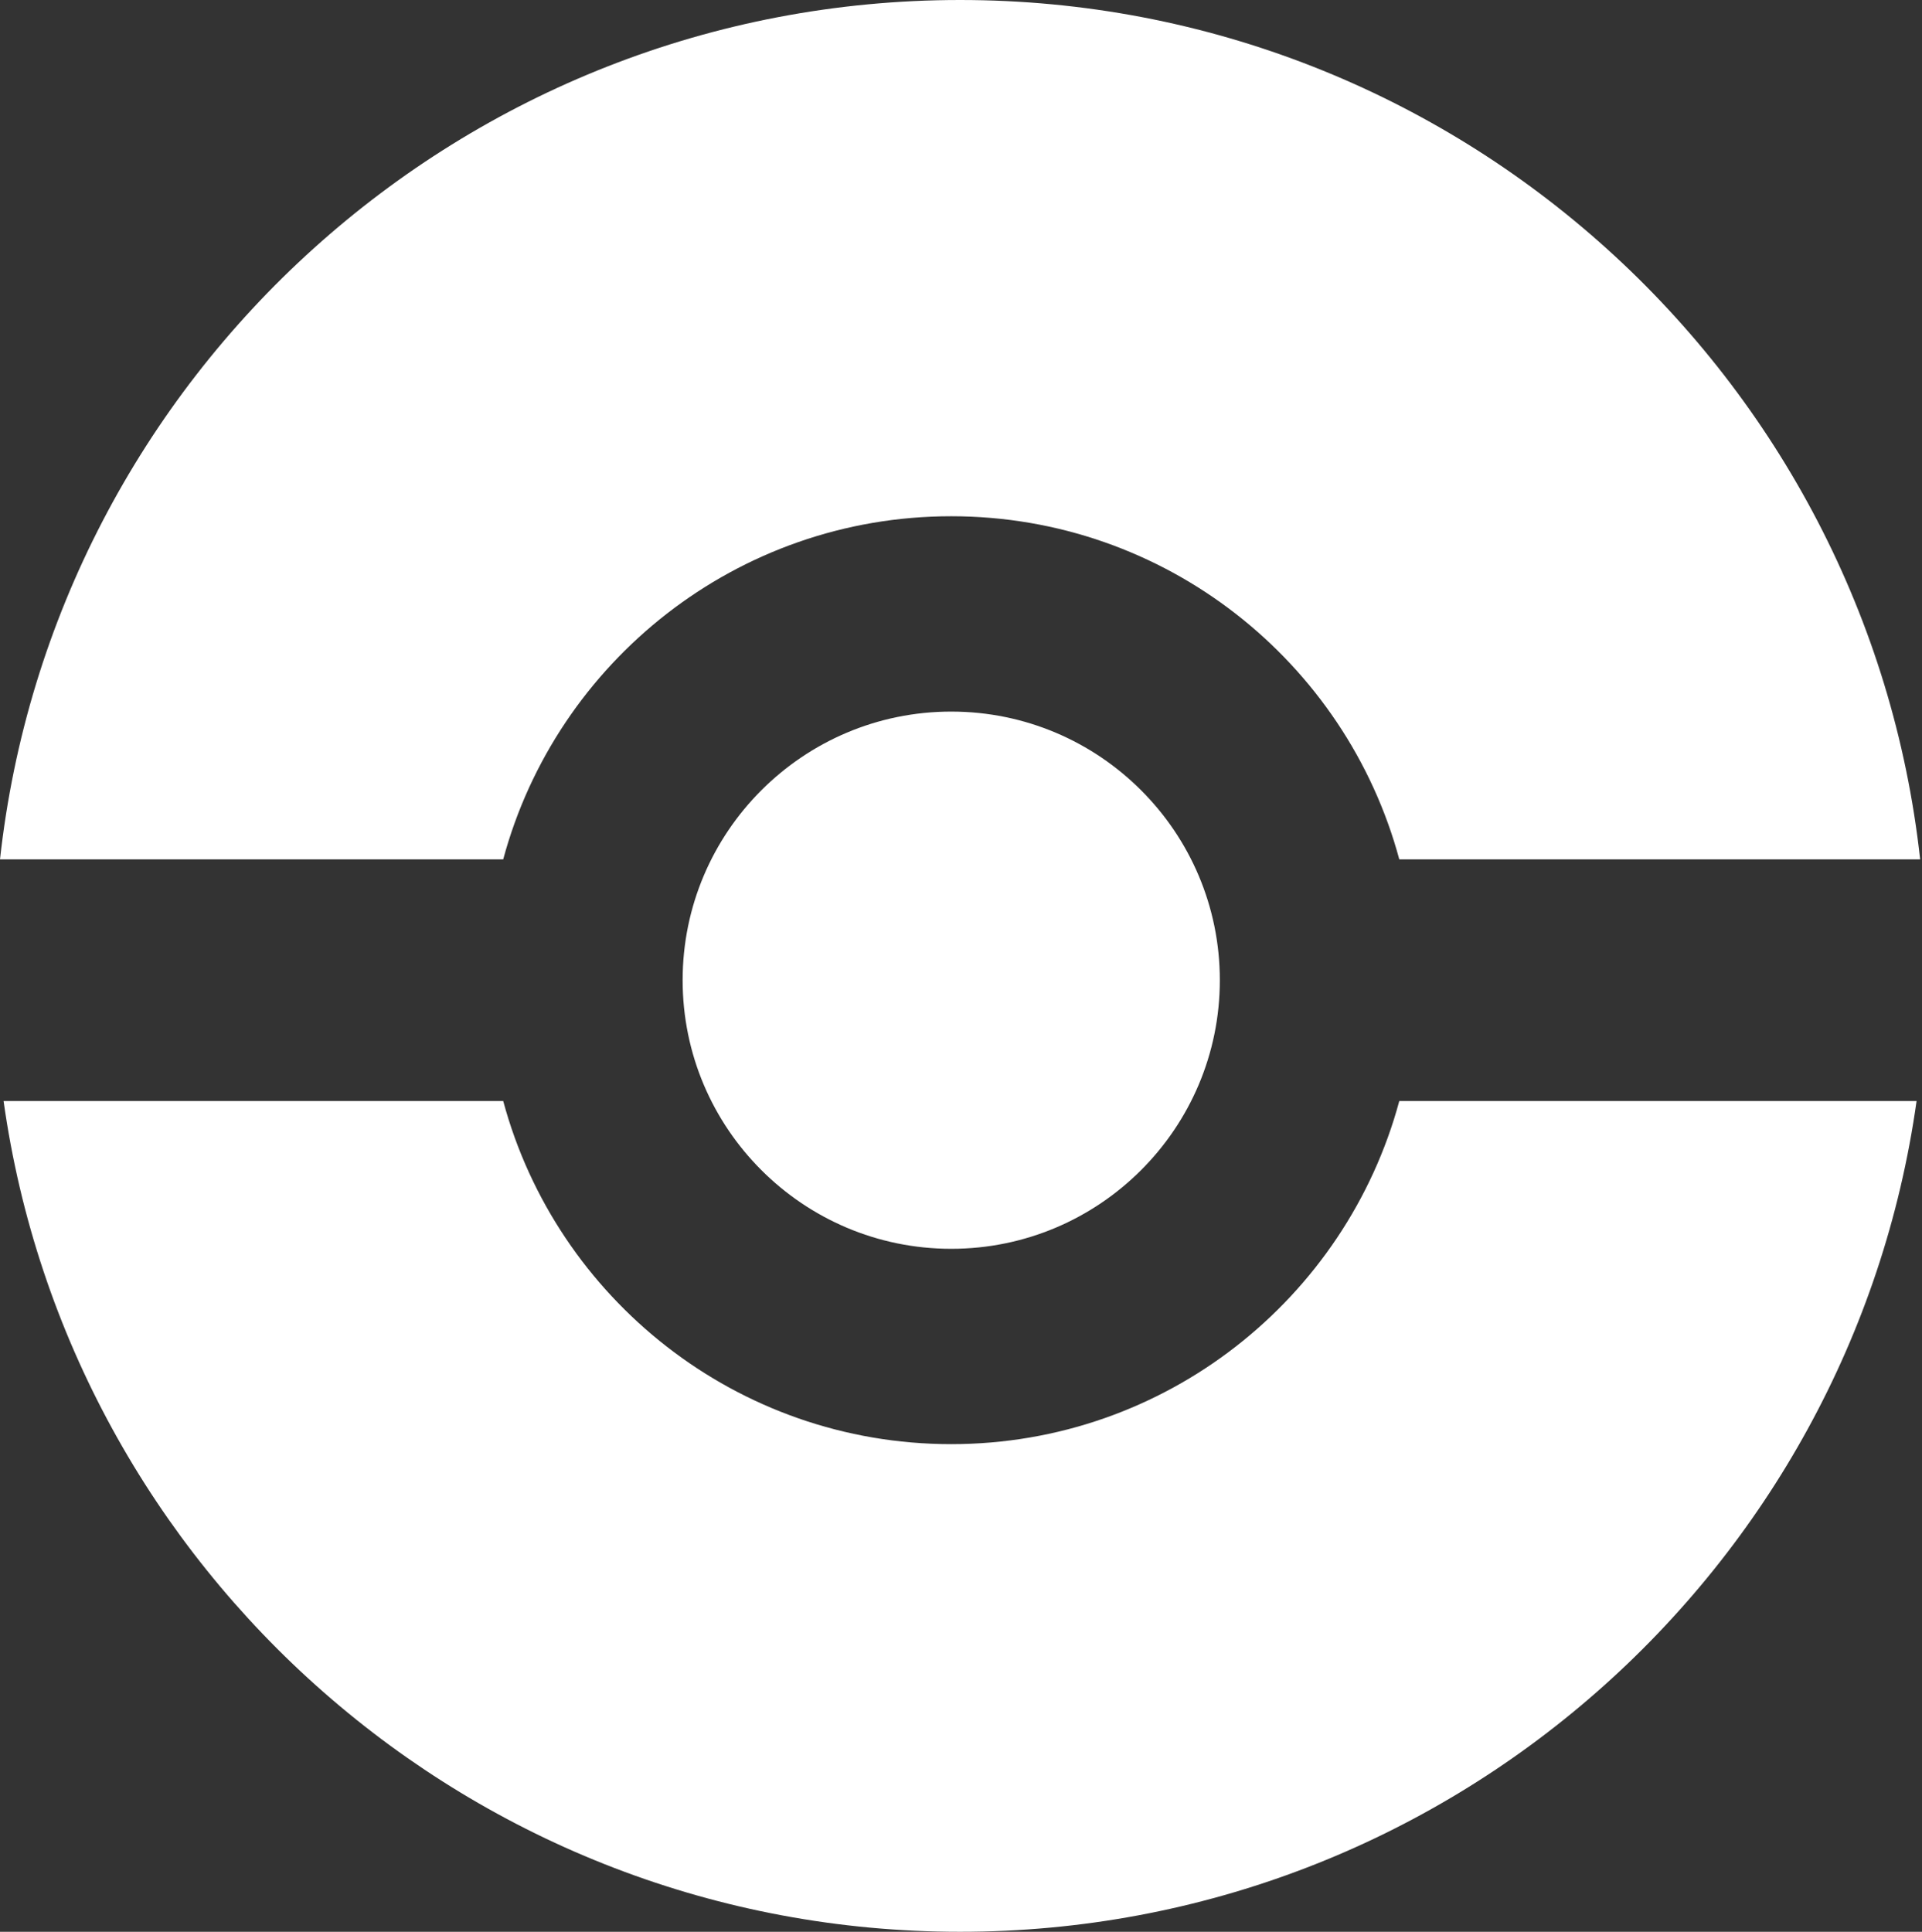<?xml version="1.0" encoding="UTF-8" standalone="no"?>
<!DOCTYPE svg PUBLIC "-//W3C//DTD SVG 1.1//EN" "http://www.w3.org/Graphics/SVG/1.1/DTD/svg11.dtd">
<svg width="100%" height="100%" viewBox="0 0 980 985" version="1.1" xmlns="http://www.w3.org/2000/svg" xmlns:xlink="http://www.w3.org/1999/xlink" xml:space="preserve" xmlns:serif="http://www.serif.com/" style="fill-rule:evenodd;clip-rule:evenodd;stroke-linejoin:round;stroke-miterlimit:2;">
    <rect x="0" y="0" width="980" height="985" fill="#333333" stroke="none"/>
    <g transform="matrix(1,0,0,1,-825.374,-707.513)">
        <path d="M1538.85,1268.9L1802.61,1268.9C1769.06,1508.15 1563.34,1692.5 1314.9,1692.5C1066.46,1692.5 860.743,1508.15 827.196,1268.9L1081.95,1268.9C1109.08,1369.63 1201.14,1443.86 1310.4,1443.86C1419.65,1443.86 1511.71,1369.63 1538.85,1268.9ZM1310.4,1070.34C1385.99,1070.34 1447.35,1131.71 1447.35,1207.3C1447.35,1282.89 1385.99,1344.26 1310.4,1344.26C1234.81,1344.26 1173.44,1282.89 1173.44,1207.3C1173.44,1131.71 1234.81,1070.34 1310.4,1070.34ZM1081.95,1145.7L825.374,1145.7C852.441,899.398 1061.44,707.513 1314.9,707.513C1568.36,707.513 1777.36,899.398 1804.43,1145.7L1538.85,1145.7C1511.71,1044.97 1419.65,970.737 1310.4,970.737C1201.14,970.737 1109.08,1044.96 1081.95,1145.7Z" style="fill:white;"/>
    </g>
</svg>
